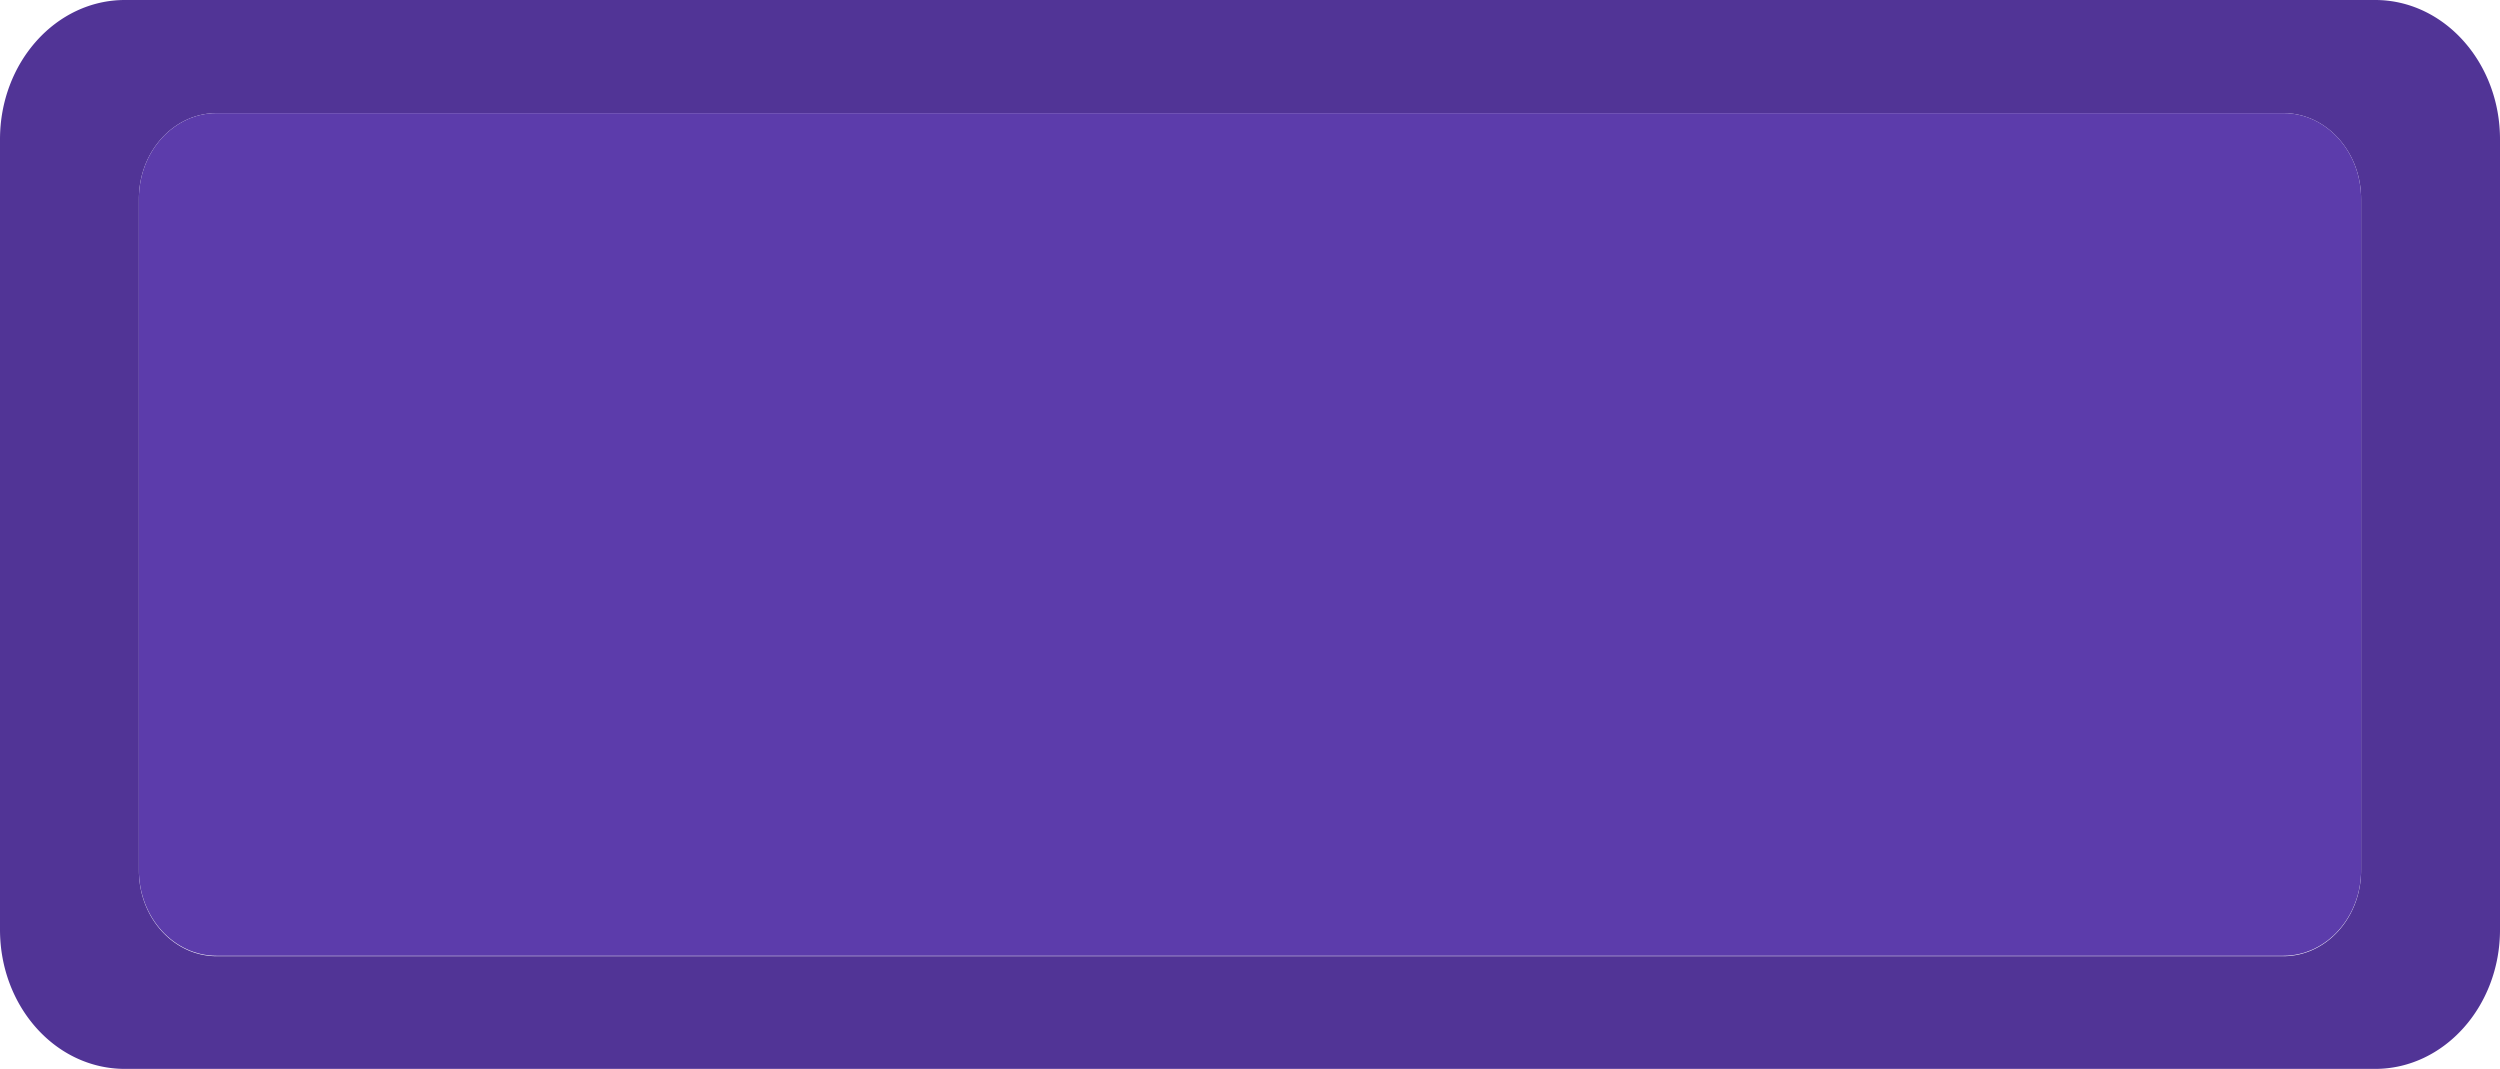 <svg id="Layer_1" data-name="Layer 1" xmlns="http://www.w3.org/2000/svg" viewBox="0 0 225 96.2"><defs><style>.cls-1{fill:none;}.cls-2{fill:#513496;}.cls-3{fill:#5c3cab;}</style></defs><title>logo</title><path class="cls-1" d="M138.73,288.83a2.68,2.68,0,0,1,.07.27l0,0Z" transform="translate(-137.5 -201.9)"/><path class="cls-2" d="M351.26,201.9H148.74c-6.2,0-11.24,5.62-11.24,12.54v71.13c0,6.91,5,12.53,11.24,12.53H351.26c6.2,0,11.24-5.62,11.24-12.53V214.44C362.5,207.52,357.46,201.9,351.26,201.9ZM138.73,288.83l.11.3,0,0A2.68,2.68,0,0,0,138.73,288.83Zm211.27-69v60.42c0,4.25-3.14,7.71-7,7.71H157c-3.86,0-7-3.46-7-7.71V219.79c0-4.25,3.14-7.71,7-7.71H343C346.86,212.08,350,215.54,350,219.79Z" transform="translate(-137.5 -201.9)"/><path class="cls-3" d="M157,212.08c-3.86,0-7,3.46-7,7.71v60.42c0,4.25,3.14,7.71,7,7.71H343c3.86,0,7-3.46,7-7.71V219.79c0-4.25-3.14-7.71-7-7.71Z" transform="translate(-137.5 -201.9)"/></svg>